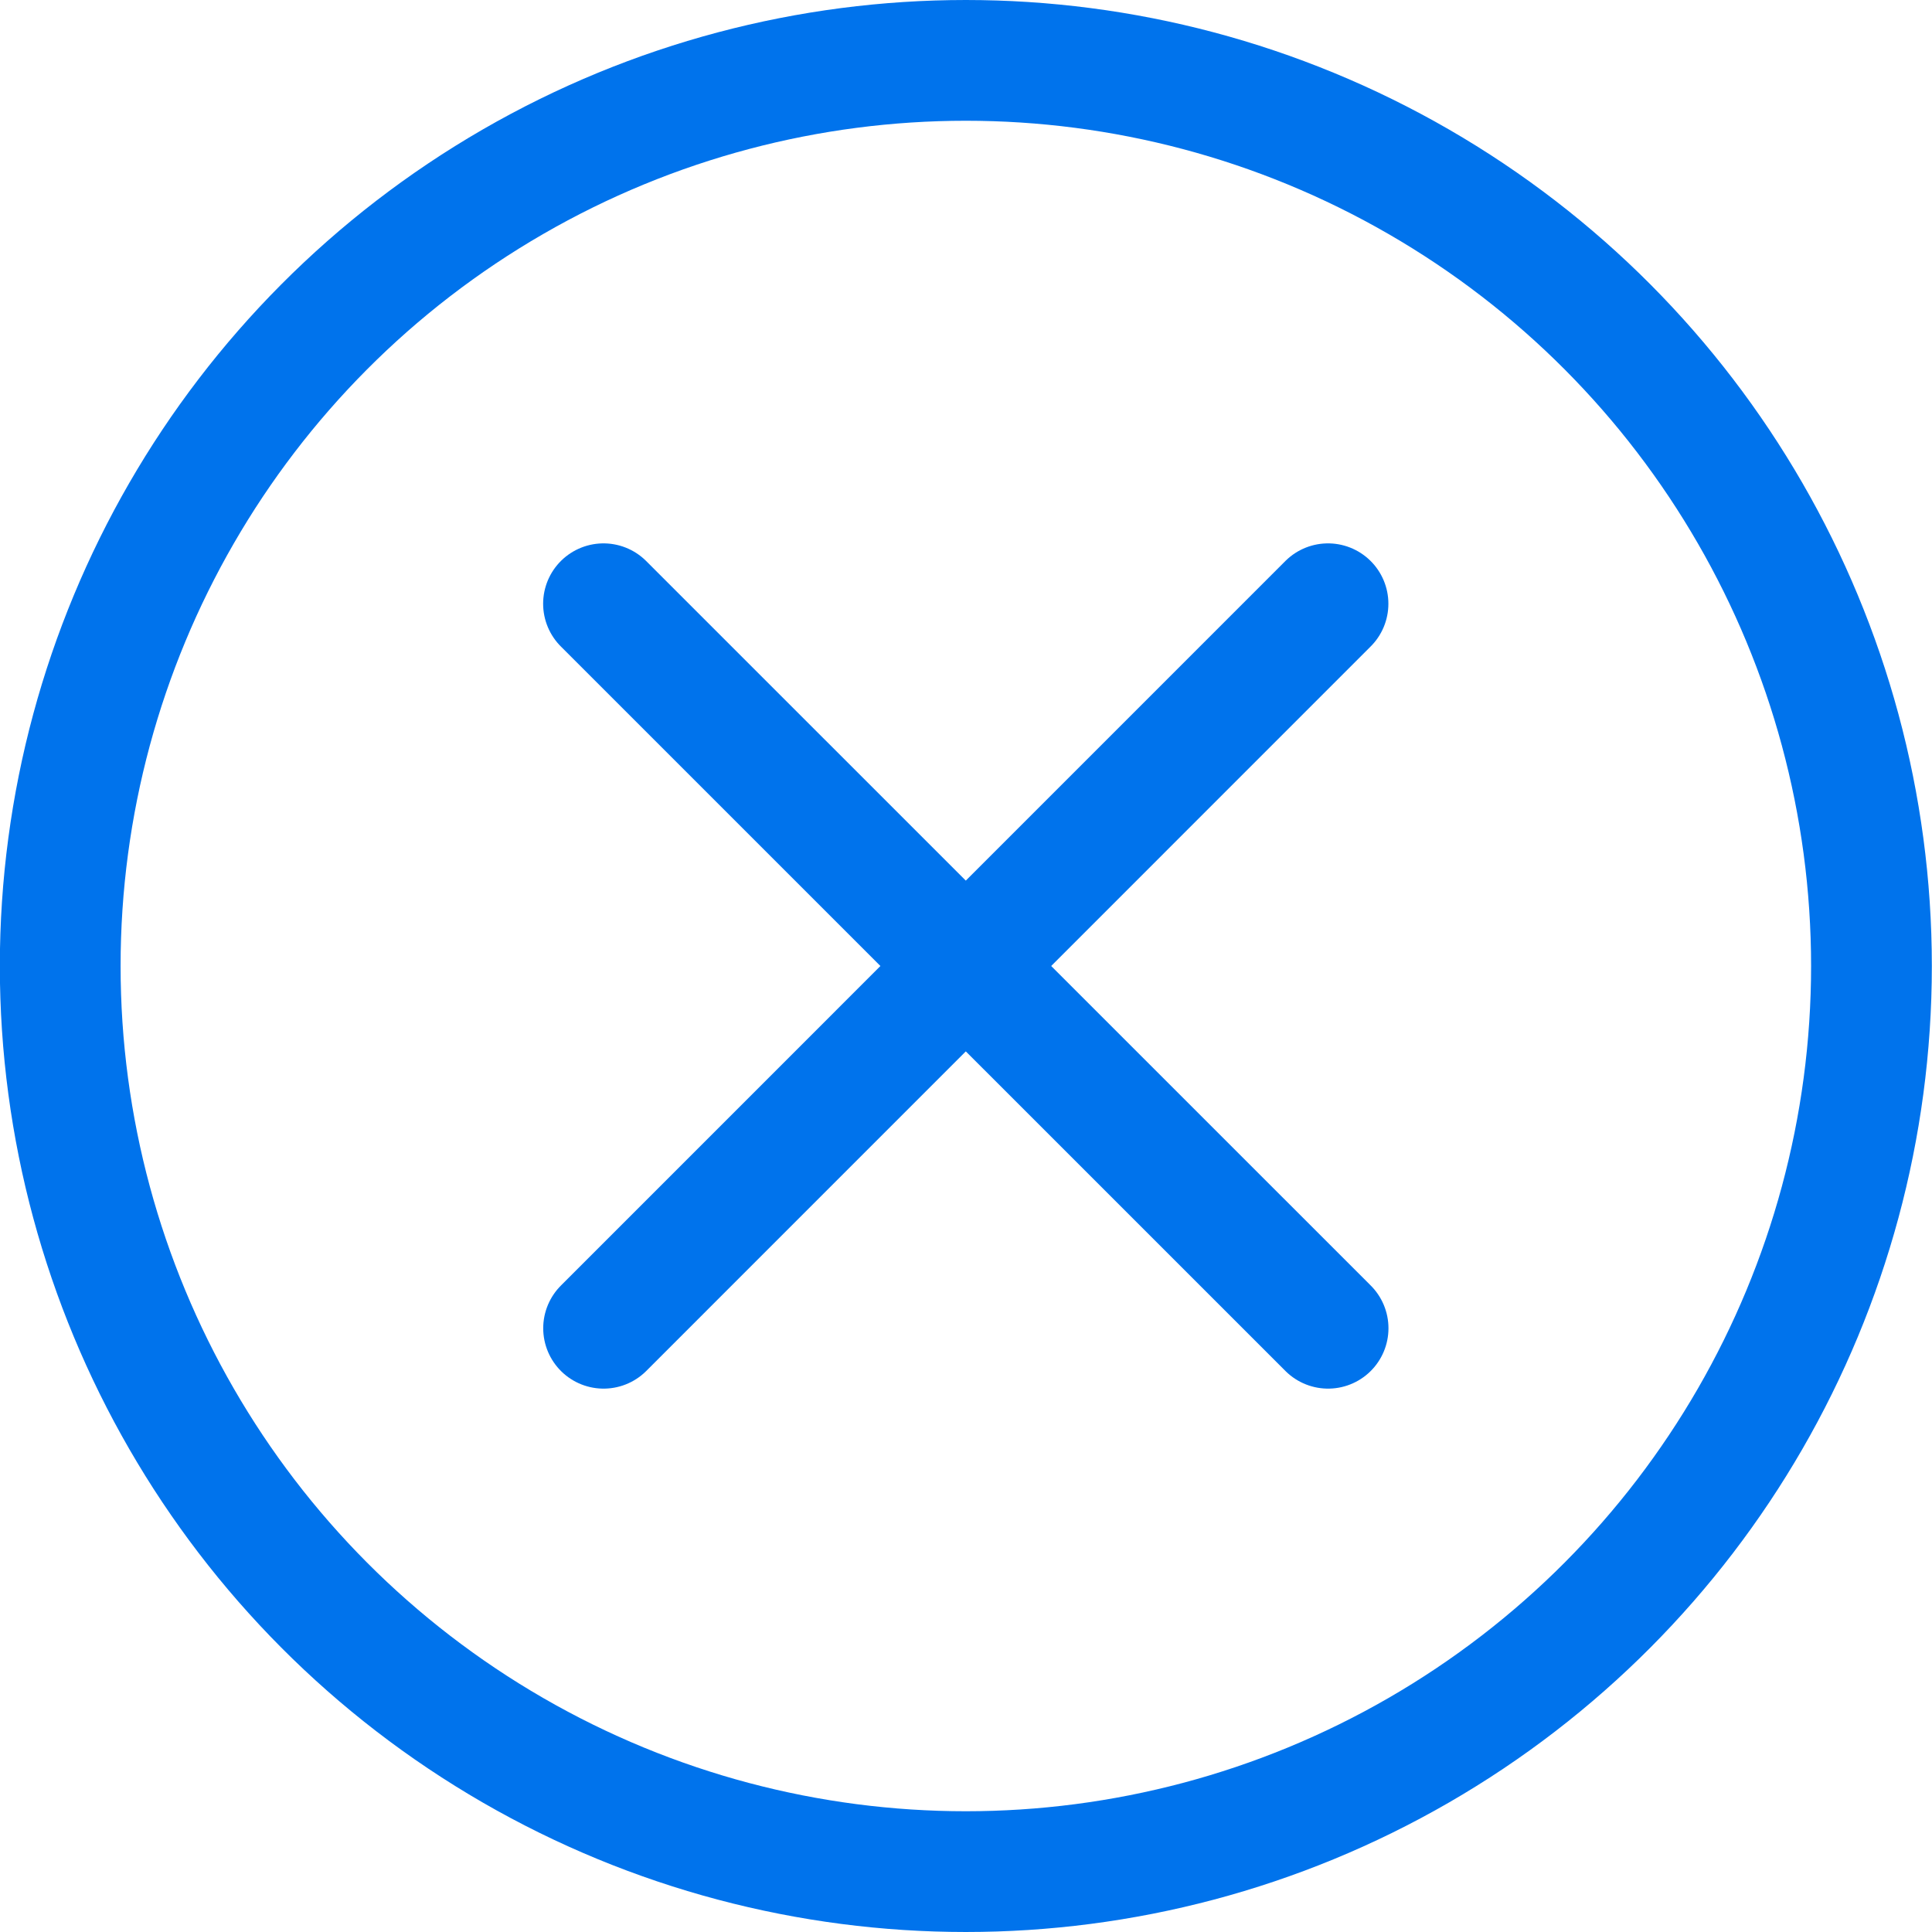 <svg xmlns="http://www.w3.org/2000/svg" width="24" height="24"><g fill="none" fill-rule="evenodd" stroke="#0073EC" stroke-linecap="round" stroke-linejoin="round" stroke-width="1.5"><circle cx="11.998" cy="12" r="11.25"/><path d="M7.498 16.5L16.497 7.5"/><path d="M16.498 16.5L7.497 7.5"/></g></svg>